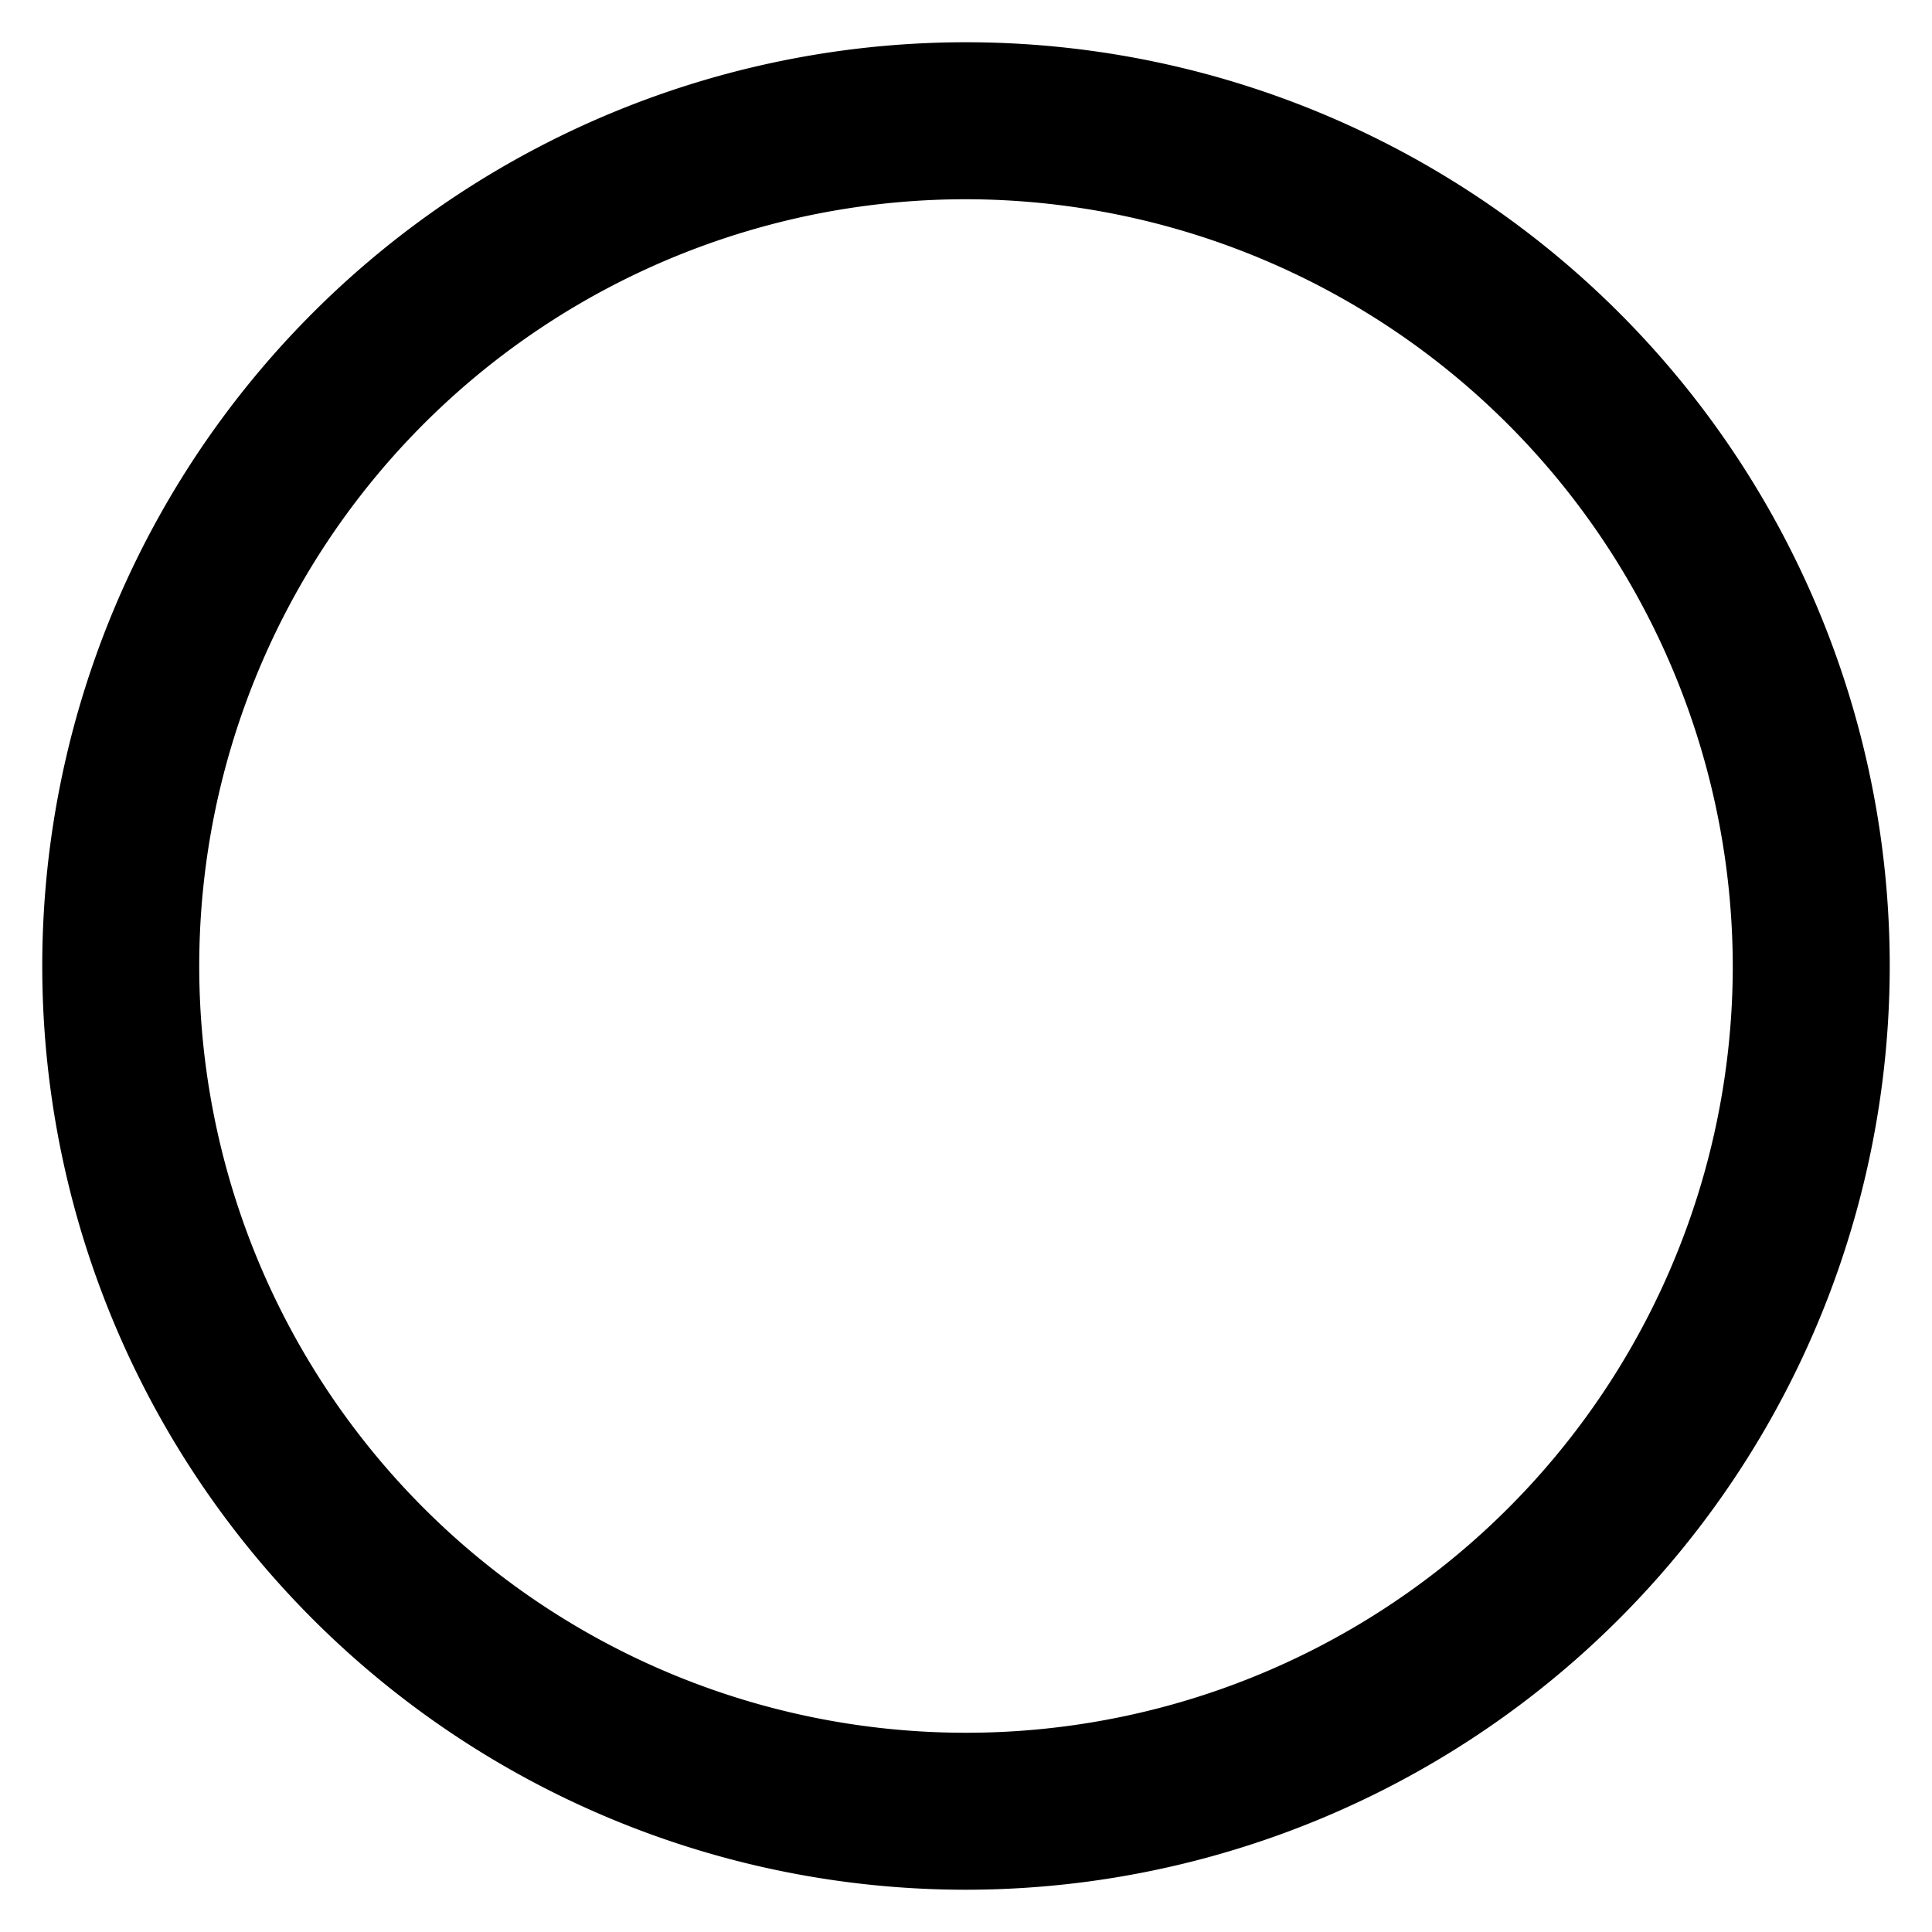 <?xml version="1.0" standalone="no"?><!DOCTYPE svg PUBLIC "-//W3C//DTD SVG 1.1//EN" "http://www.w3.org/Graphics/SVG/1.1/DTD/svg11.dtd"><svg t="1730109859332" class="icon" viewBox="0 0 1024 1024" version="1.1" xmlns="http://www.w3.org/2000/svg" p-id="3070" xmlns:xlink="http://www.w3.org/1999/xlink" width="16" height="16"><path d="M512 1001.6A489.6 489.6 0 1 1 1001.6 512 489.92 489.92 0 0 1 512 1001.6z m0-896A406.4 406.4 0 1 0 918.4 512 407.04 407.04 0 0 0 512 105.6z" p-id="3071"></path></svg>